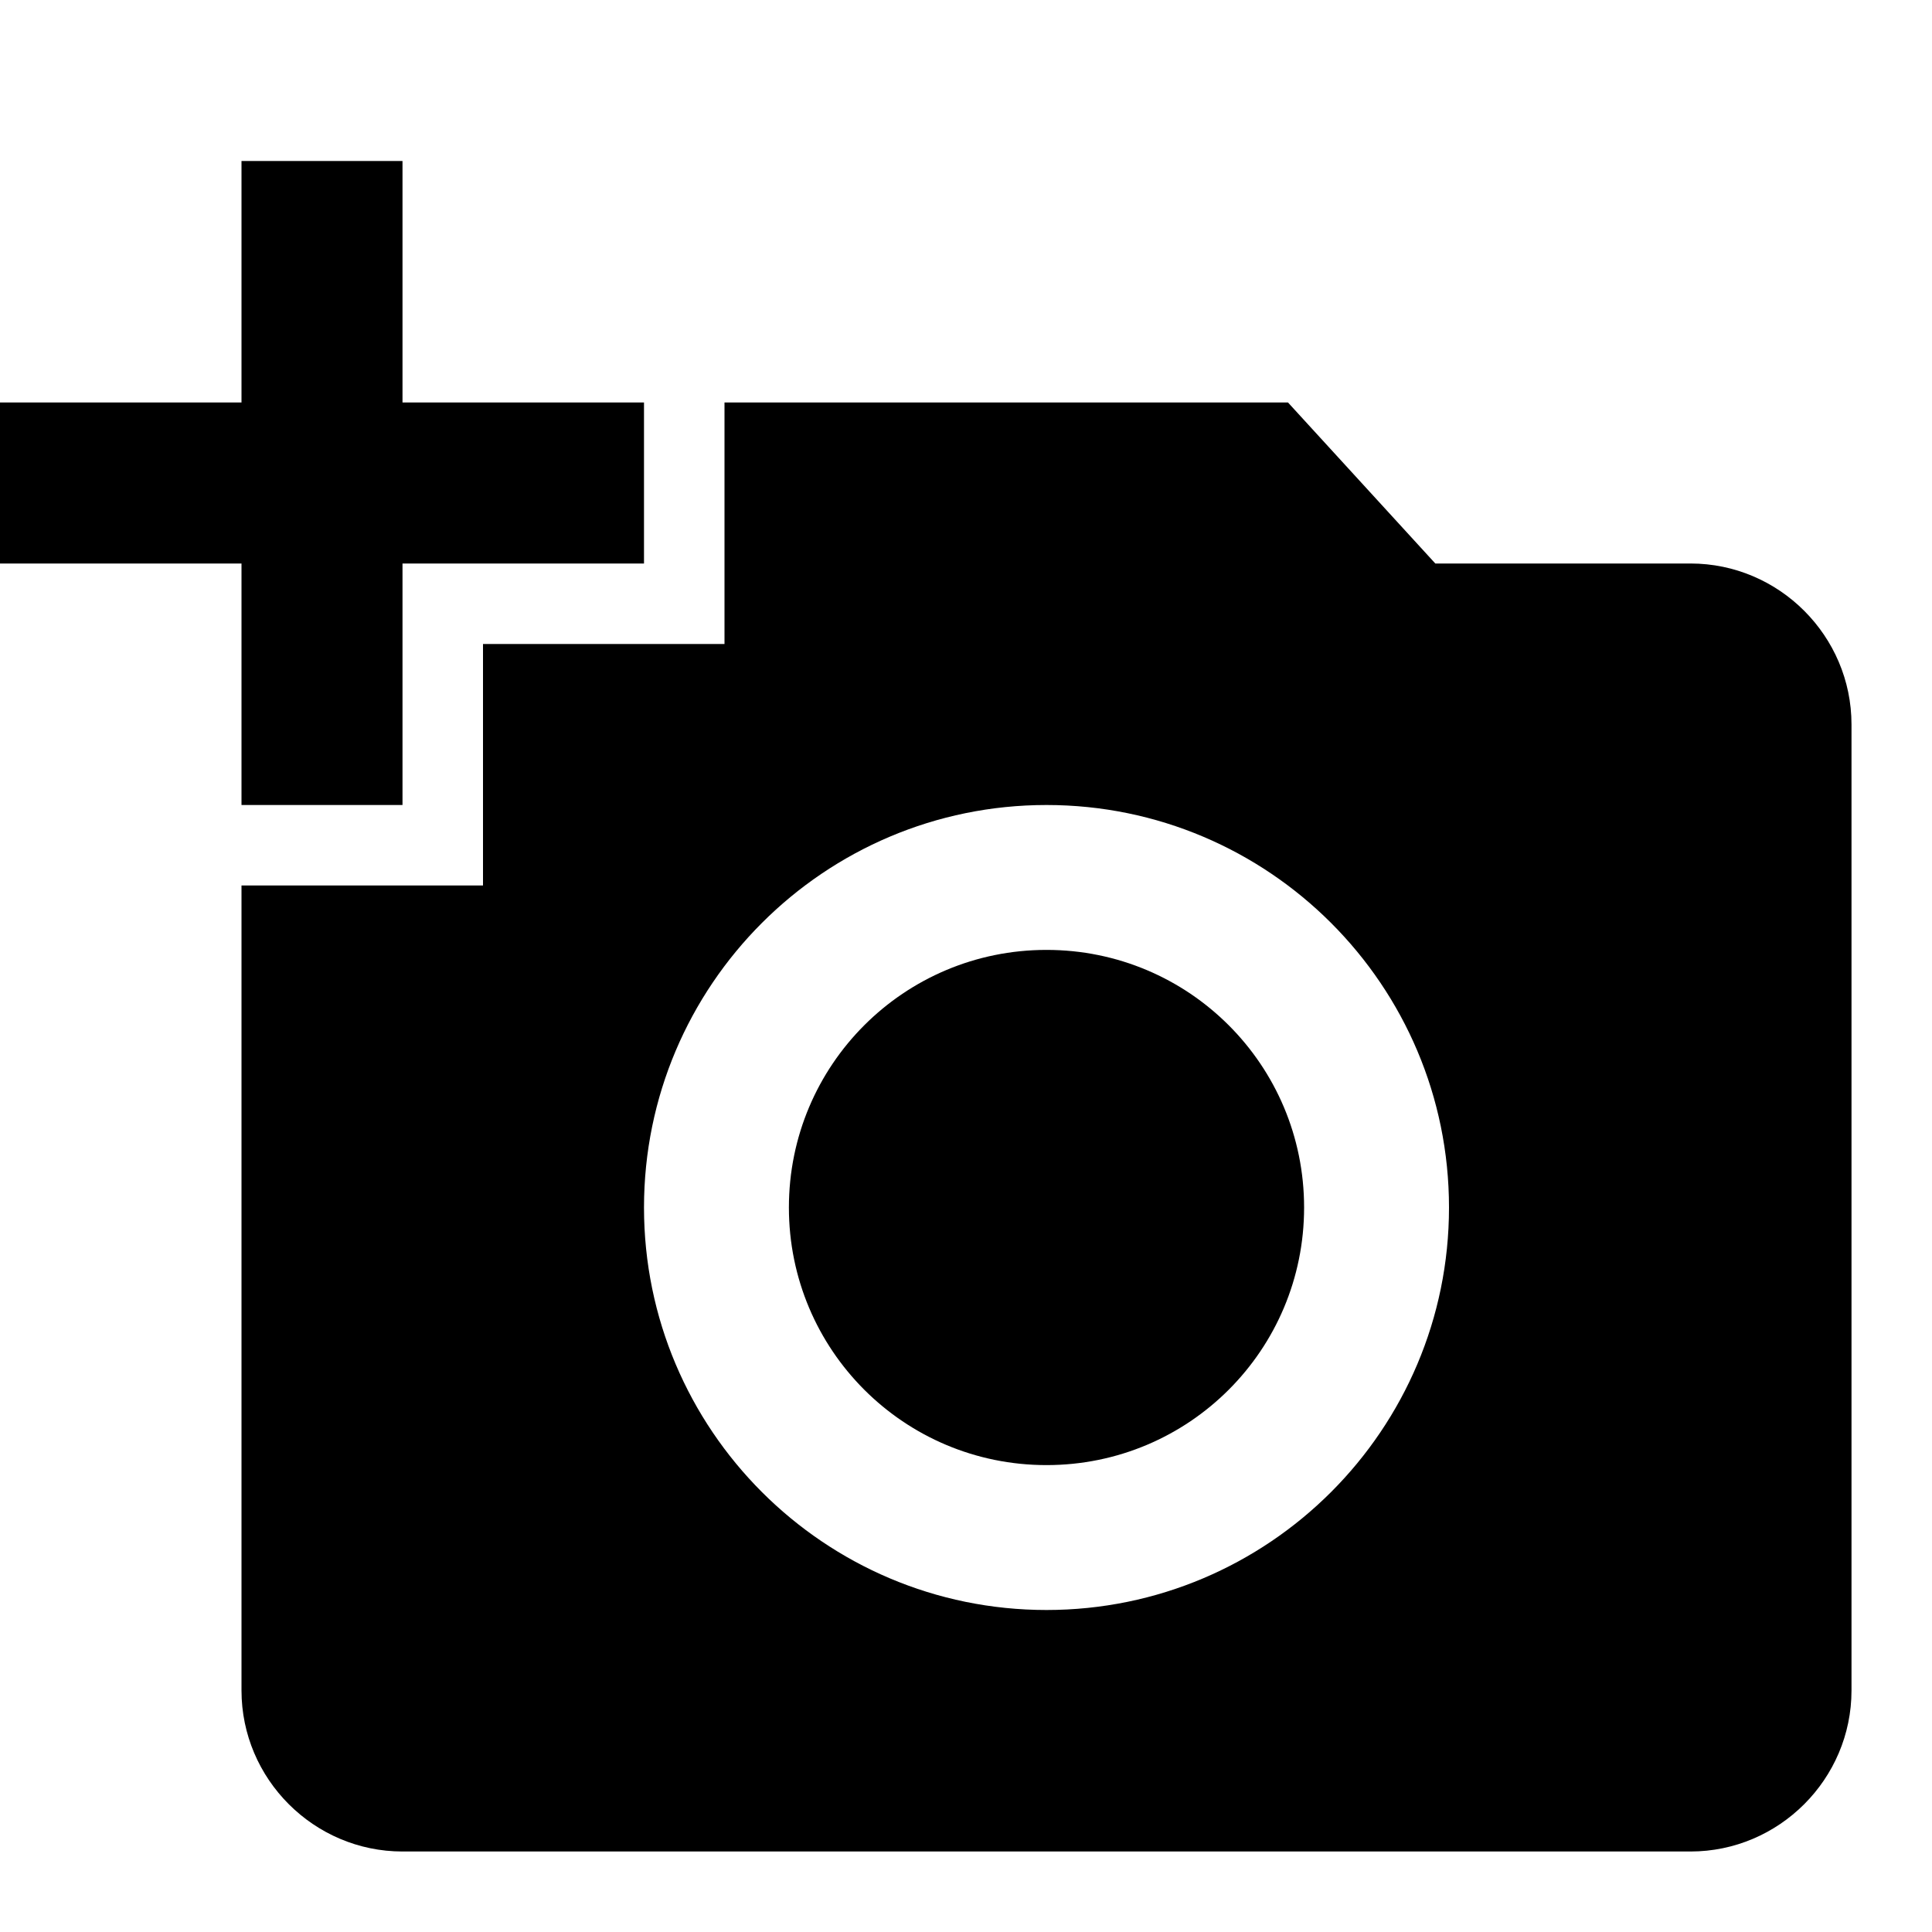<?xml version="1.0" encoding="UTF-8" standalone="no"?>
<svg width="24px" height="24px" viewBox="0 0 24 24" version="1.1" xmlns="http://www.w3.org/2000/svg" xmlns:xlink="http://www.w3.org/1999/xlink">
    <!-- Generator: Sketch 45.2 (43514) - http://www.bohemiancoding.com/sketch -->
    <title>Icon/Add Photo</title>
    <desc>Created with Sketch.</desc>
    <defs>
        <path d="M3,5 L3,2 L5,2 L5,5 L8,5 L8,7 L5,7 L5,10 L3,10 L3,7 L0,7 L0,5 L3,5 Z M6,11 L6,8 L9,8 L9,5 L16,5 L17.83,7 L21,7 C22.1,7 23,7.9 23,9 L23,21 C23,22.1 22.1,23 21,23 L5,23 C3.9,23 3,22.1 3,21 L3,11 L6,11 Z M13,20 C15.76,20 18,17.76 18,15 C18,12.24 15.76,10 13,10 C10.24,10 8,12.24 8,15 C8,17.76 10.24,20 13,20 Z M9.8,15 C9.8,16.77 11.23,18.2 13,18.2 C14.77,18.2 16.2,16.77 16.2,15 C16.2,13.23 14.77,11.8 13,11.8 C11.23,11.8 9.8,13.23 9.8,15 Z" id="path-1"></path>
    </defs>
    <g id="Page-1" stroke="none" stroke-width="1" fill="none" fill-rule="evenodd">
        <g id="Icon/Add-Photo">
            <mask id="mask-2" fill="white">
                <use xlink:href="#path-1"></use>
            </mask>
            <use id="Shape" fill="#000000" fill-rule="nonzero" xlink:href="#path-1"></use>
        </g>
    </g>
</svg>